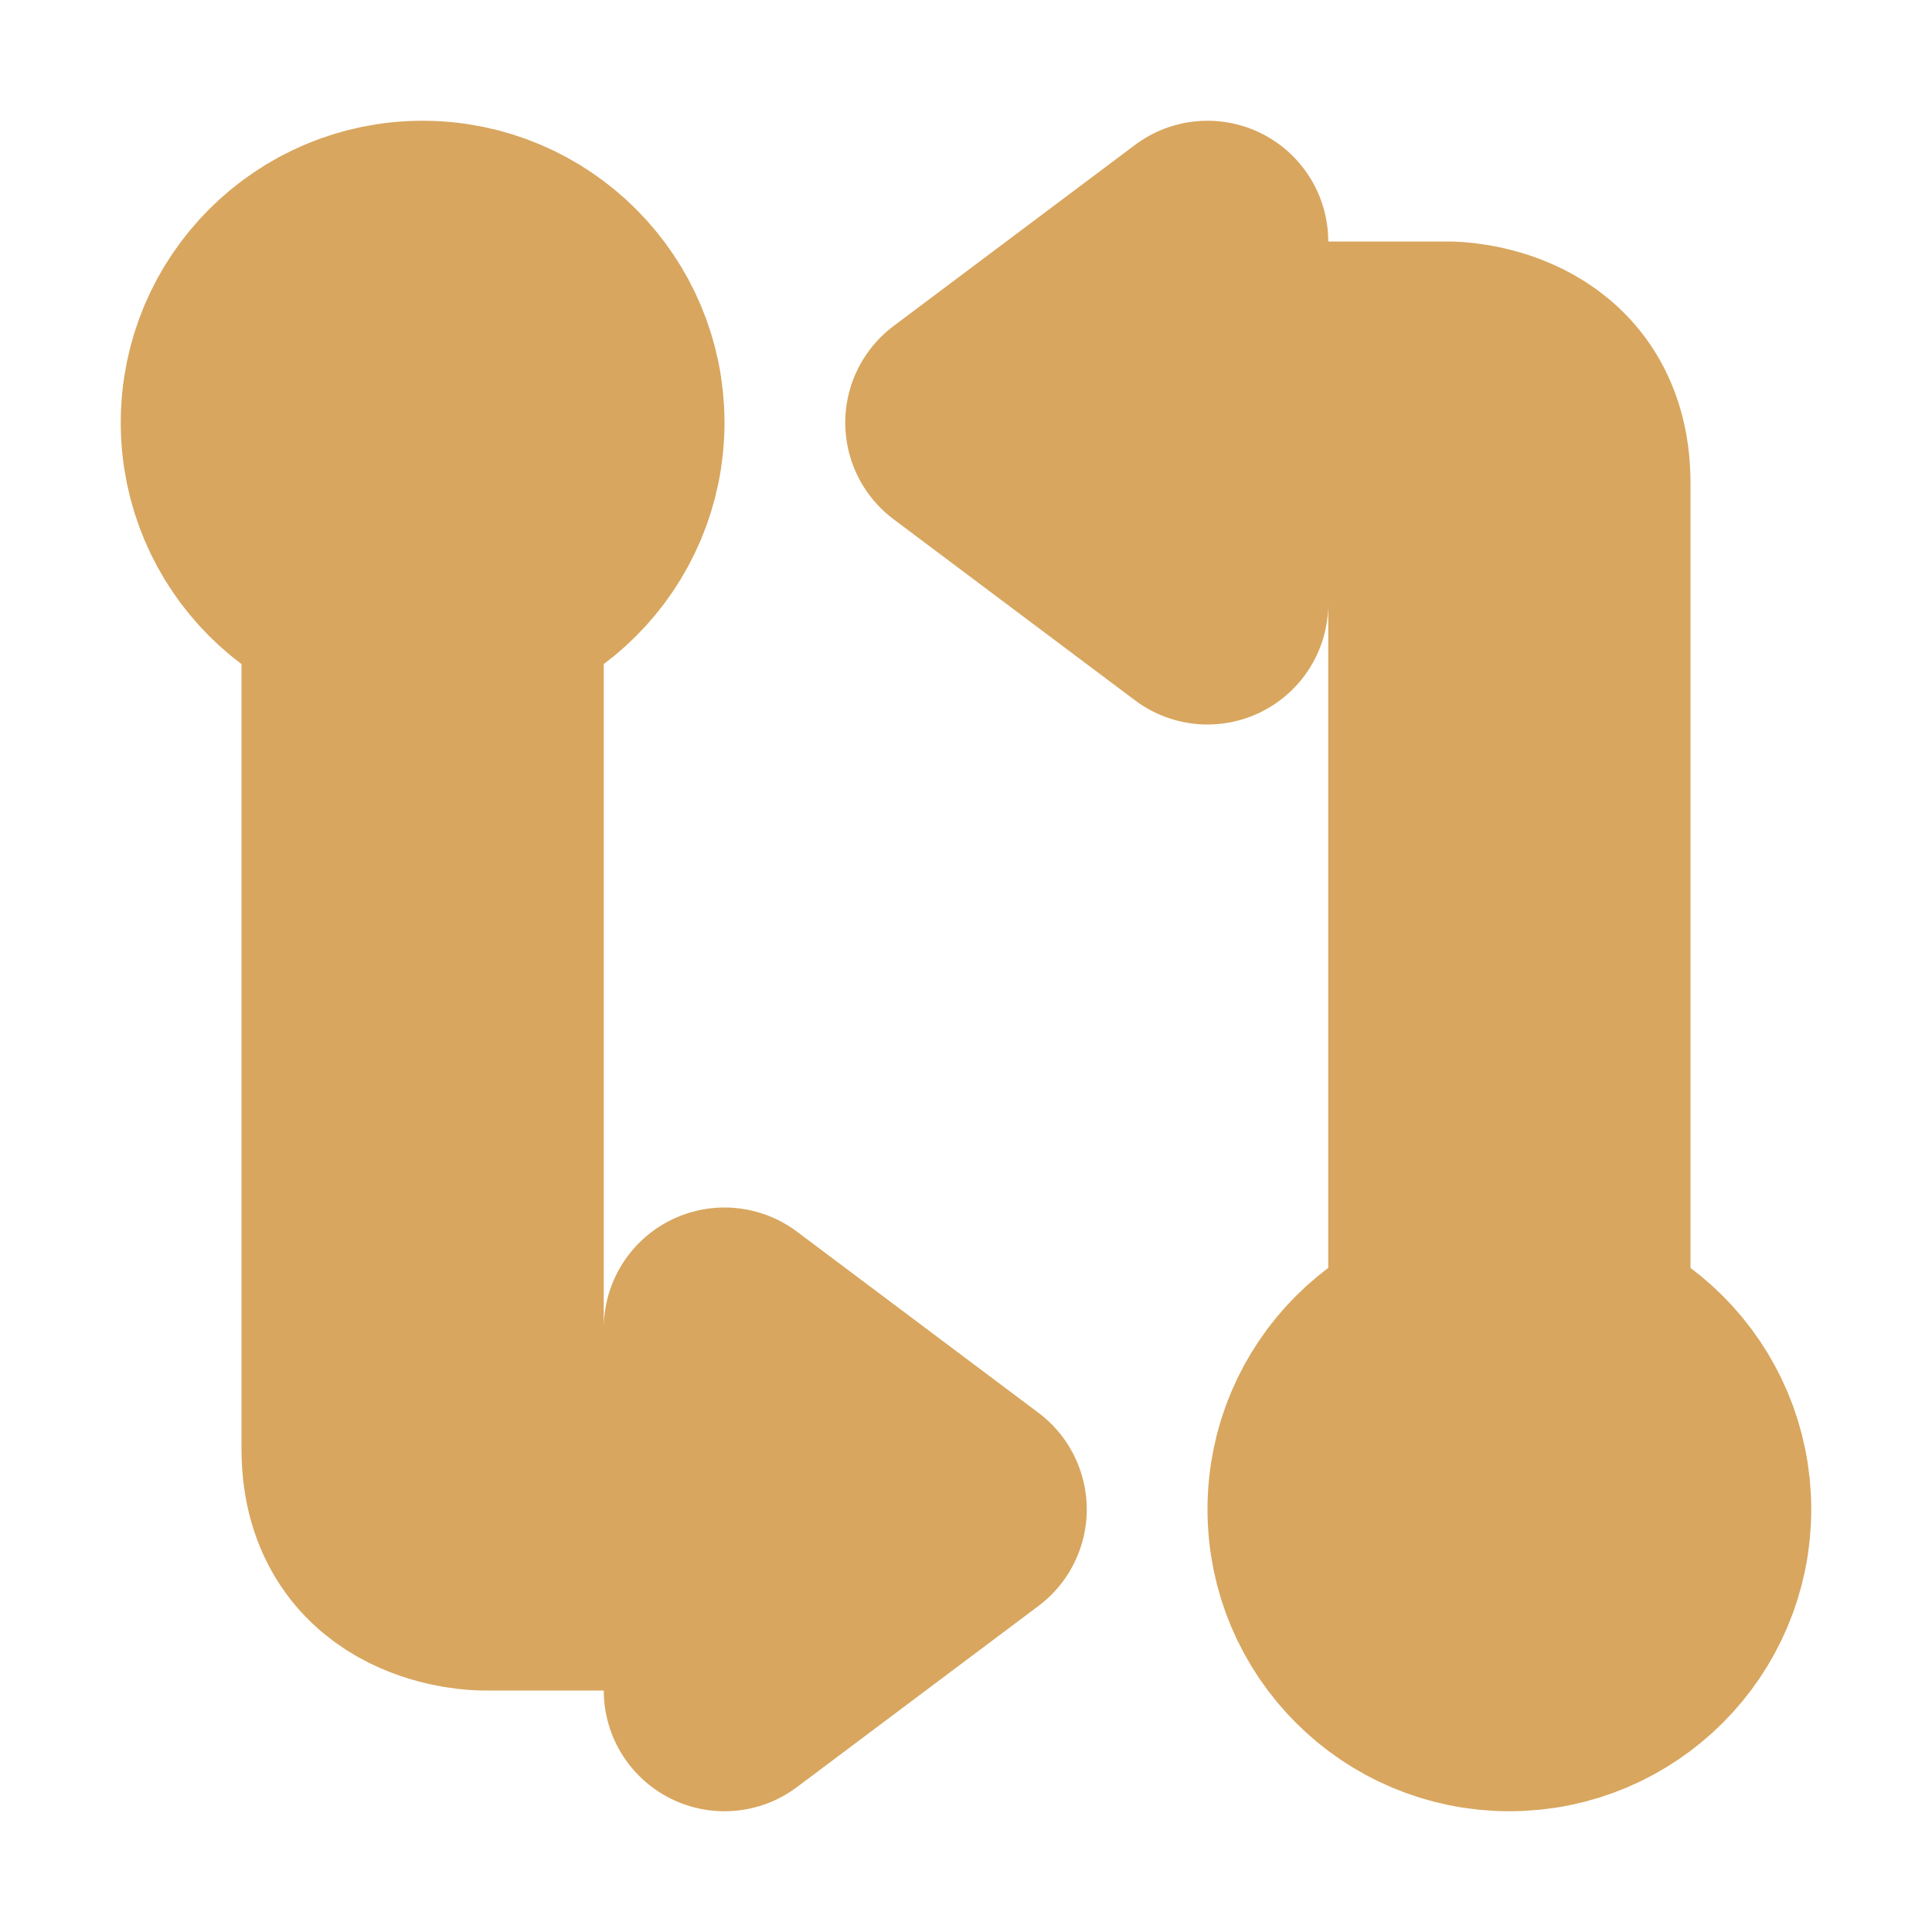 <svg xmlns="http://www.w3.org/2000/svg" width="16" height="16" version="1.1">
 <defs>
  <style id="current-color-scheme" type="text/css">
   .ColorScheme-Text { color:#D8A65F; } .ColorScheme-Highlight { color:#4285f4; }
  </style>
 </defs>
 <path style="fill:currentColor;stroke:currentColor;stroke-width:2;stroke-linejoin:round" class="ColorScheme-Text" d="M 5,3.5 C 5,4.328 4.328,5 3.5,5 2.672,5 2,4.328 2,3.5 2,2.672 2.672,2 3.5,2 4.328,2 5,2.672 5,3.5 Z M 6,11 V 14 L 8,12.5 Z M 4,5 H 3 V 12 C 3,13 4,13 4,13 H 6 V 12 H 4 Z M 11,12.5 C 11,11.672 11.672,11 12.5,11 13.328,11 14,11.672 14,12.5 14,13.328 13.328,14 12.5,14 11.672,14 11,13.328 11,12.5 Z M 10,5 V 2 L 8,3.5 Z M 12,11 H 13 V 4 C 13,3 12,3 12,3 H 10 V 4 H 12 Z"/>
</svg>

